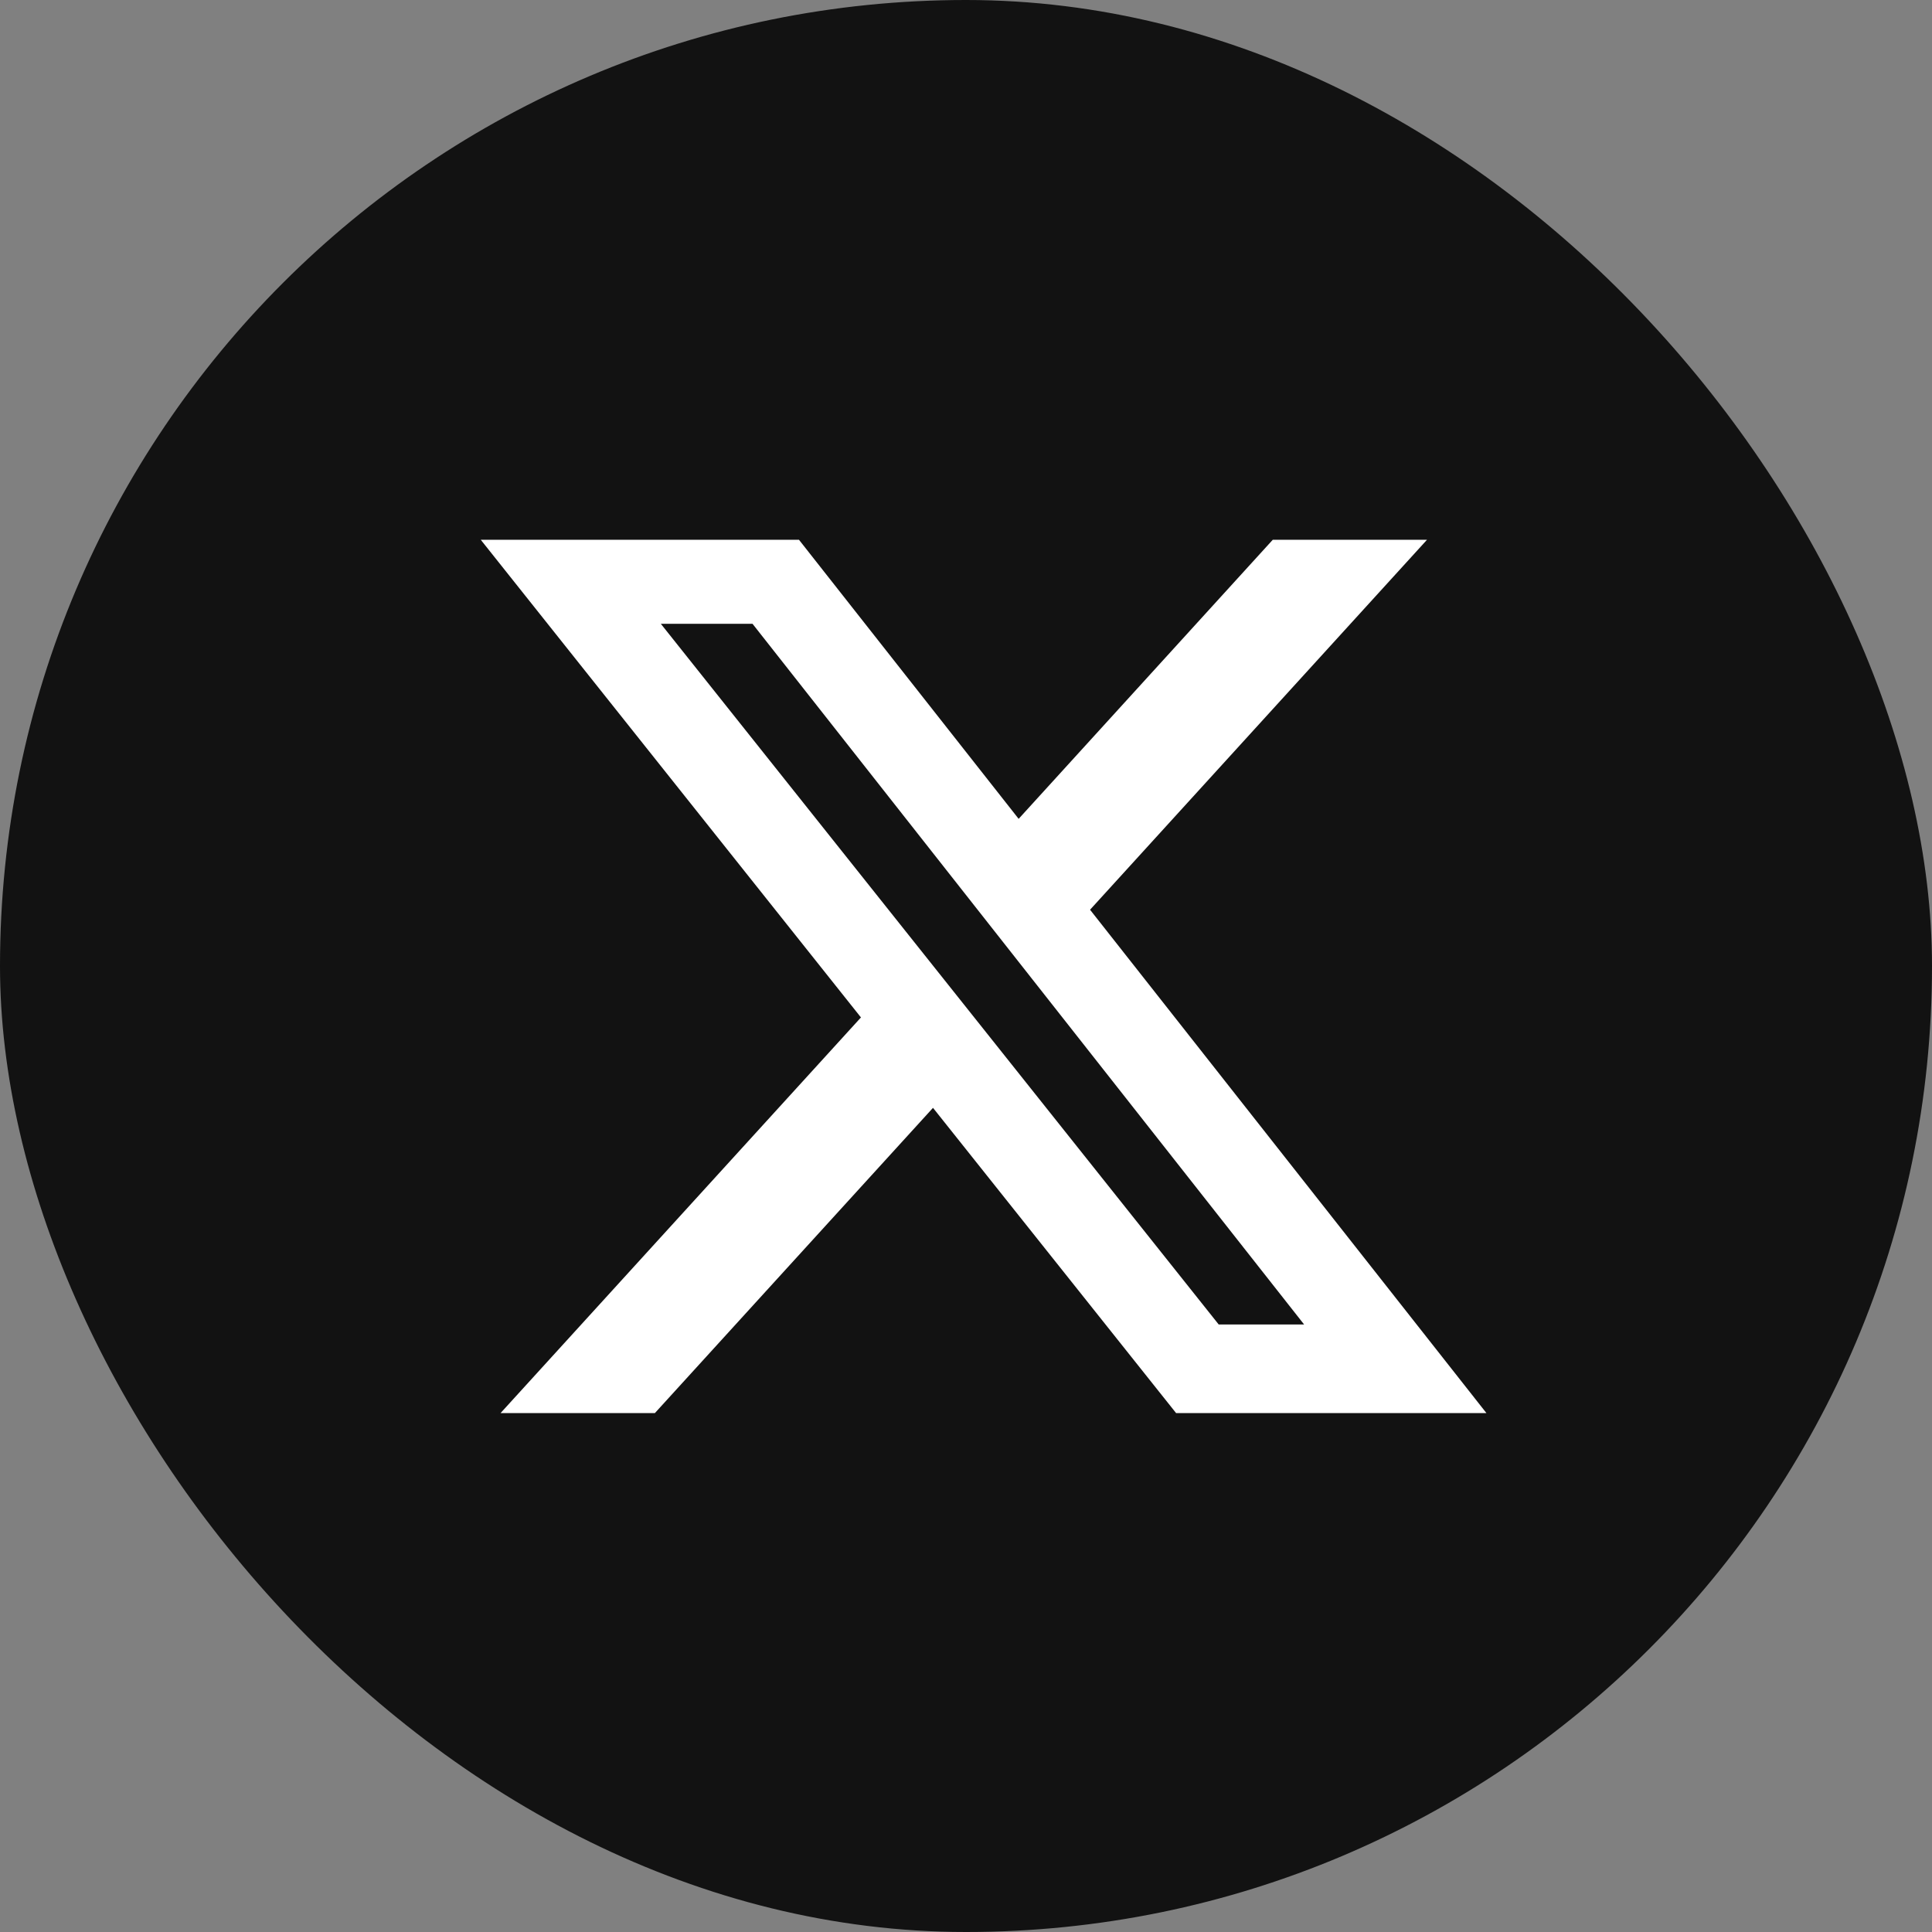 <svg xmlns="http://www.w3.org/2000/svg" width="24" height="24" viewBox="0 0 24 24" fill="none">
  <rect x="0" y="0" width="24" height="24" fill="#808080" stroke="none"/>
  <rect width="24" height="24" rx="12" fill="#121212"/>
  <path d="M15.811 6.705H17.727L13.541 11.301L18.465 17.554H14.61L11.59 13.762L8.135 17.554H6.218L10.695 12.639L5.972 6.705H9.925L12.654 10.172L15.811 6.705ZM15.139 16.453H16.2L9.348 7.749H8.209L15.139 16.453Z" fill="white"/>
</svg>
